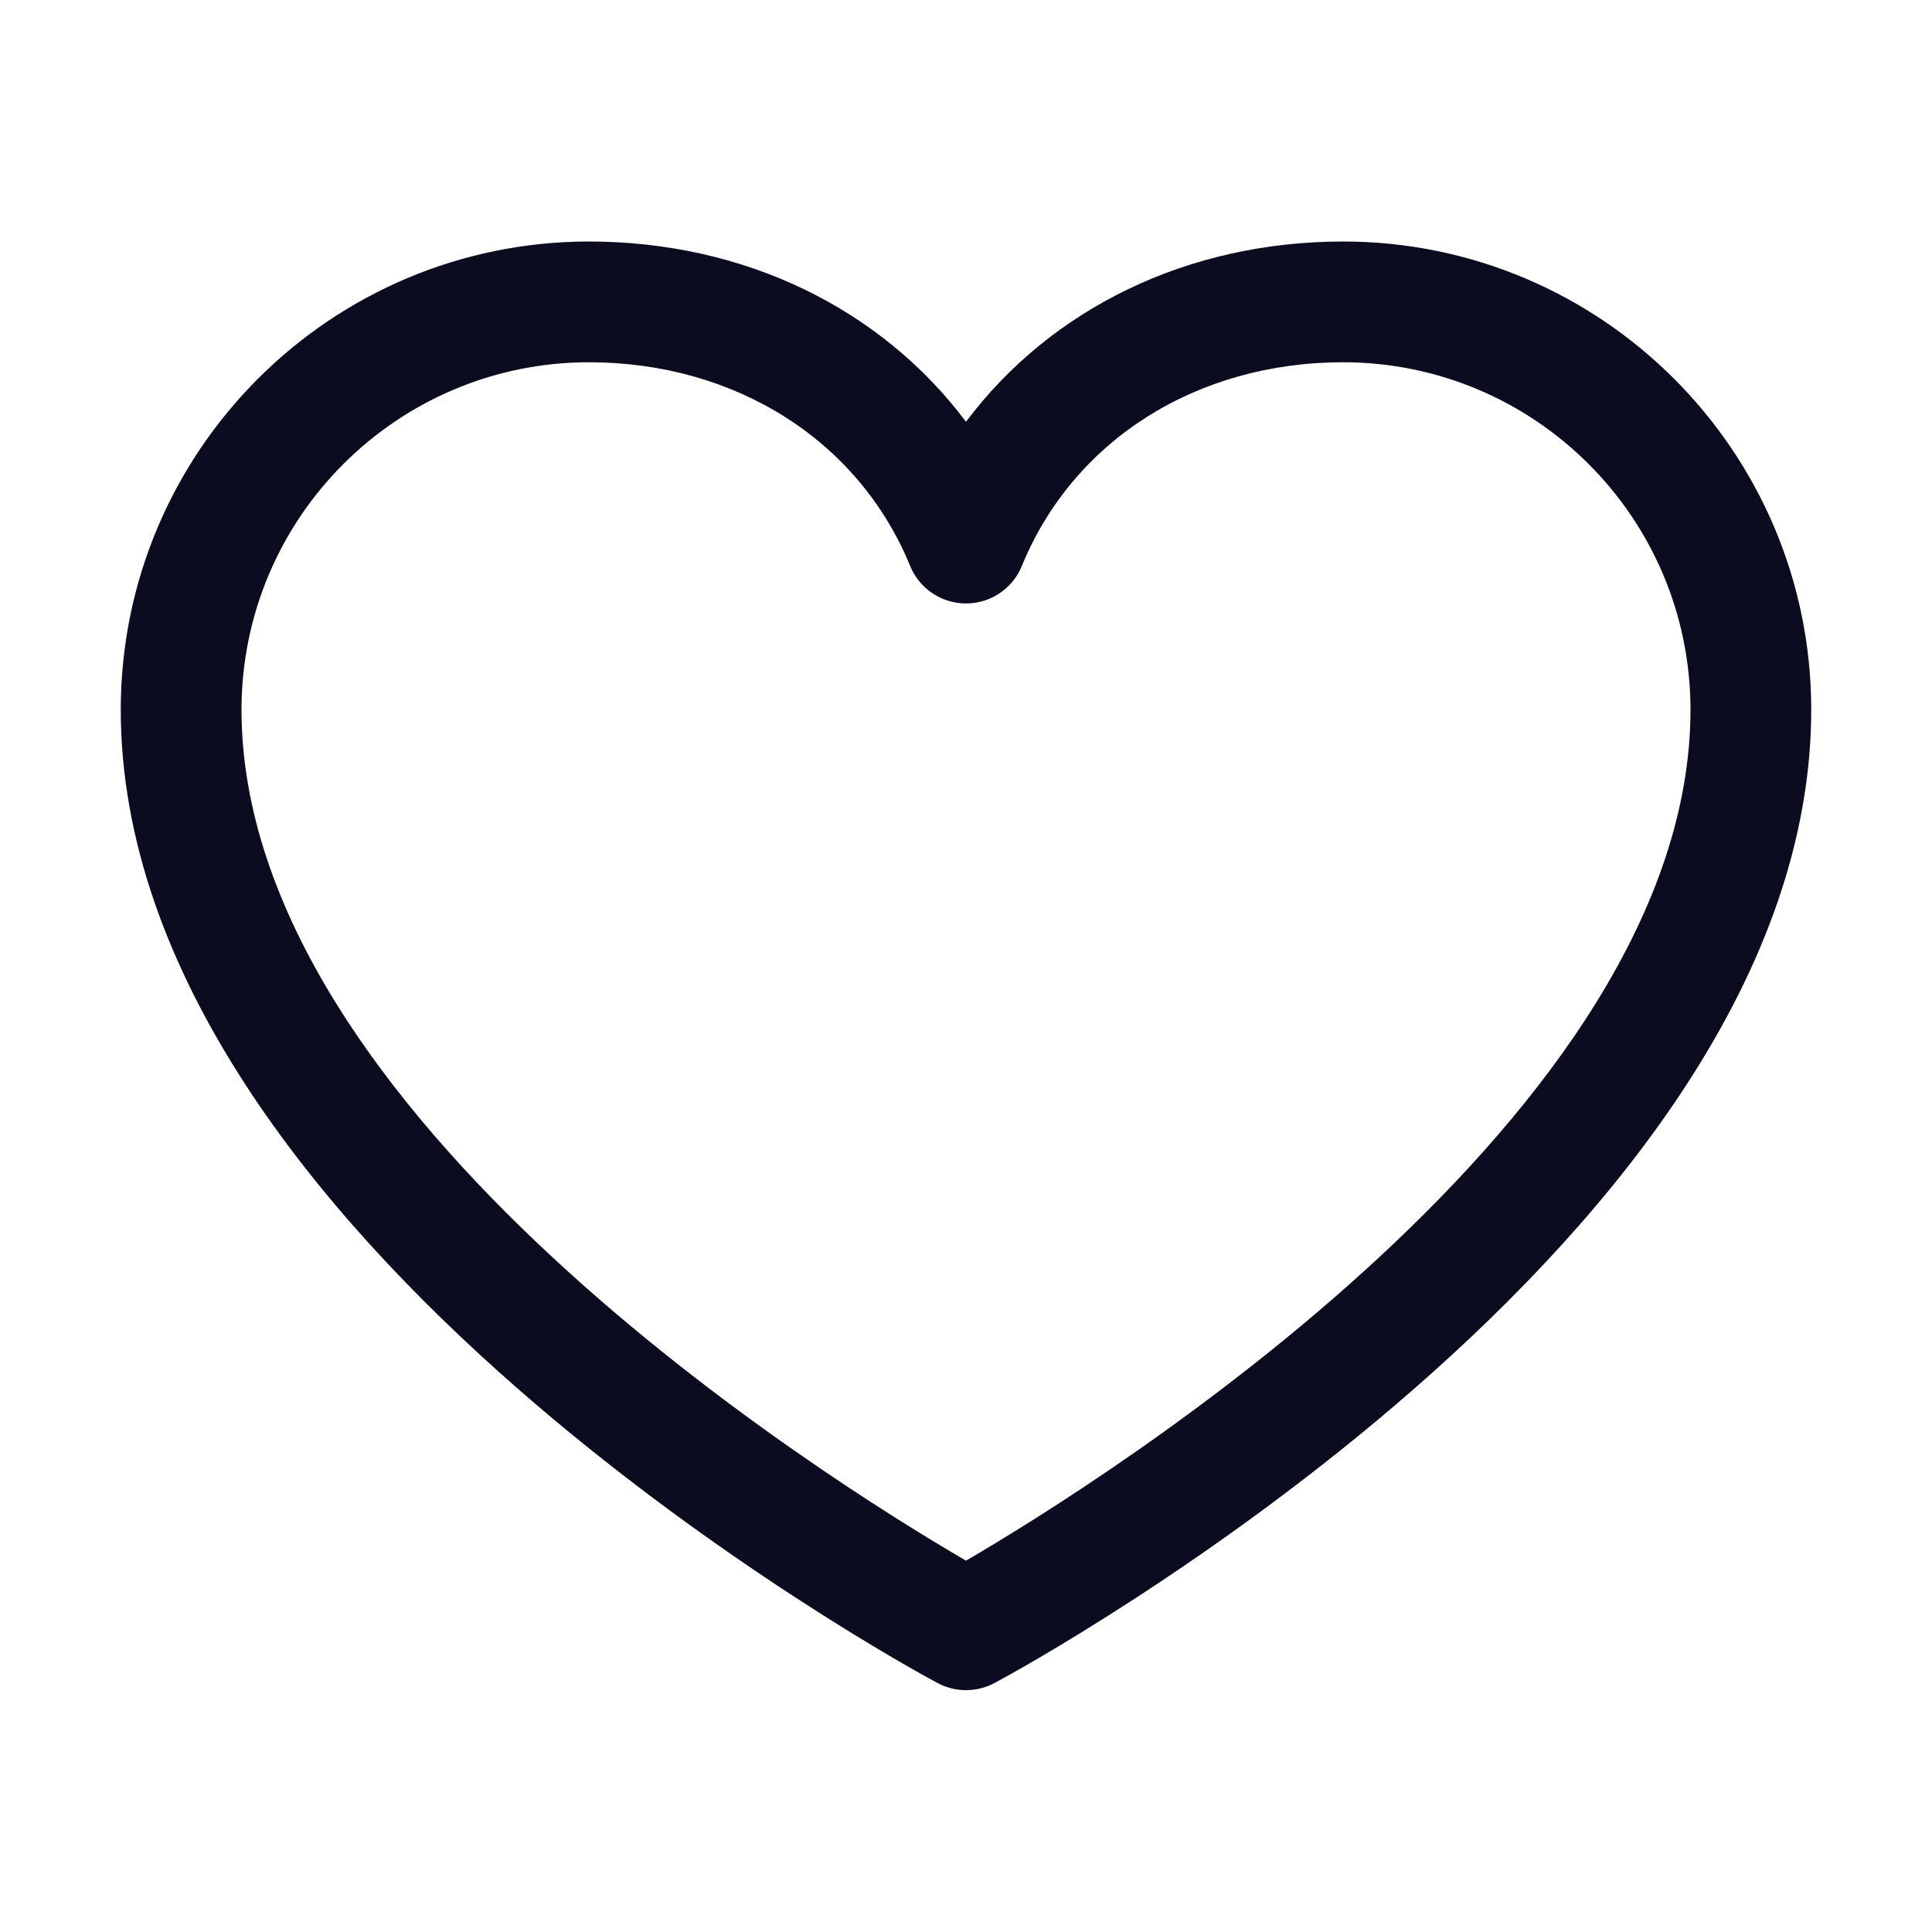 <svg width="20" height="20" viewBox="0 0 20 20" fill="none" xmlns="http://www.w3.org/2000/svg">
<g clip-path="url(#clip0_170_990)">
<path fill-rule="evenodd" clip-rule="evenodd" d="M13.906 2.5C12.293 2.5 10.88 3.194 10 4.366C9.12 3.194 7.707 2.5 6.094 2.5C3.42 2.503 1.253 4.67 1.25 7.344C1.25 12.812 9.359 17.239 9.704 17.422C9.889 17.521 10.111 17.521 10.296 17.422C10.641 17.239 18.75 12.812 18.75 7.344C18.747 4.67 16.58 2.503 13.906 2.5V2.5ZM10 16.156C8.573 15.325 2.5 11.538 2.5 7.344C2.503 5.36 4.11 3.753 6.094 3.75C7.613 3.75 8.889 4.559 9.422 5.859C9.518 6.094 9.747 6.247 10 6.247C10.254 6.247 10.482 6.094 10.578 5.859C11.111 4.557 12.387 3.75 13.906 3.75C15.89 3.753 17.497 5.36 17.5 7.344C17.5 11.532 11.425 15.324 10 16.156V16.156Z" fill="#0C0C20"/>
</g>
<defs>
<clipPath id="clip0_170_990">
<rect width="20" height="20" fill="white"/>
</clipPath>
</defs>
</svg>
